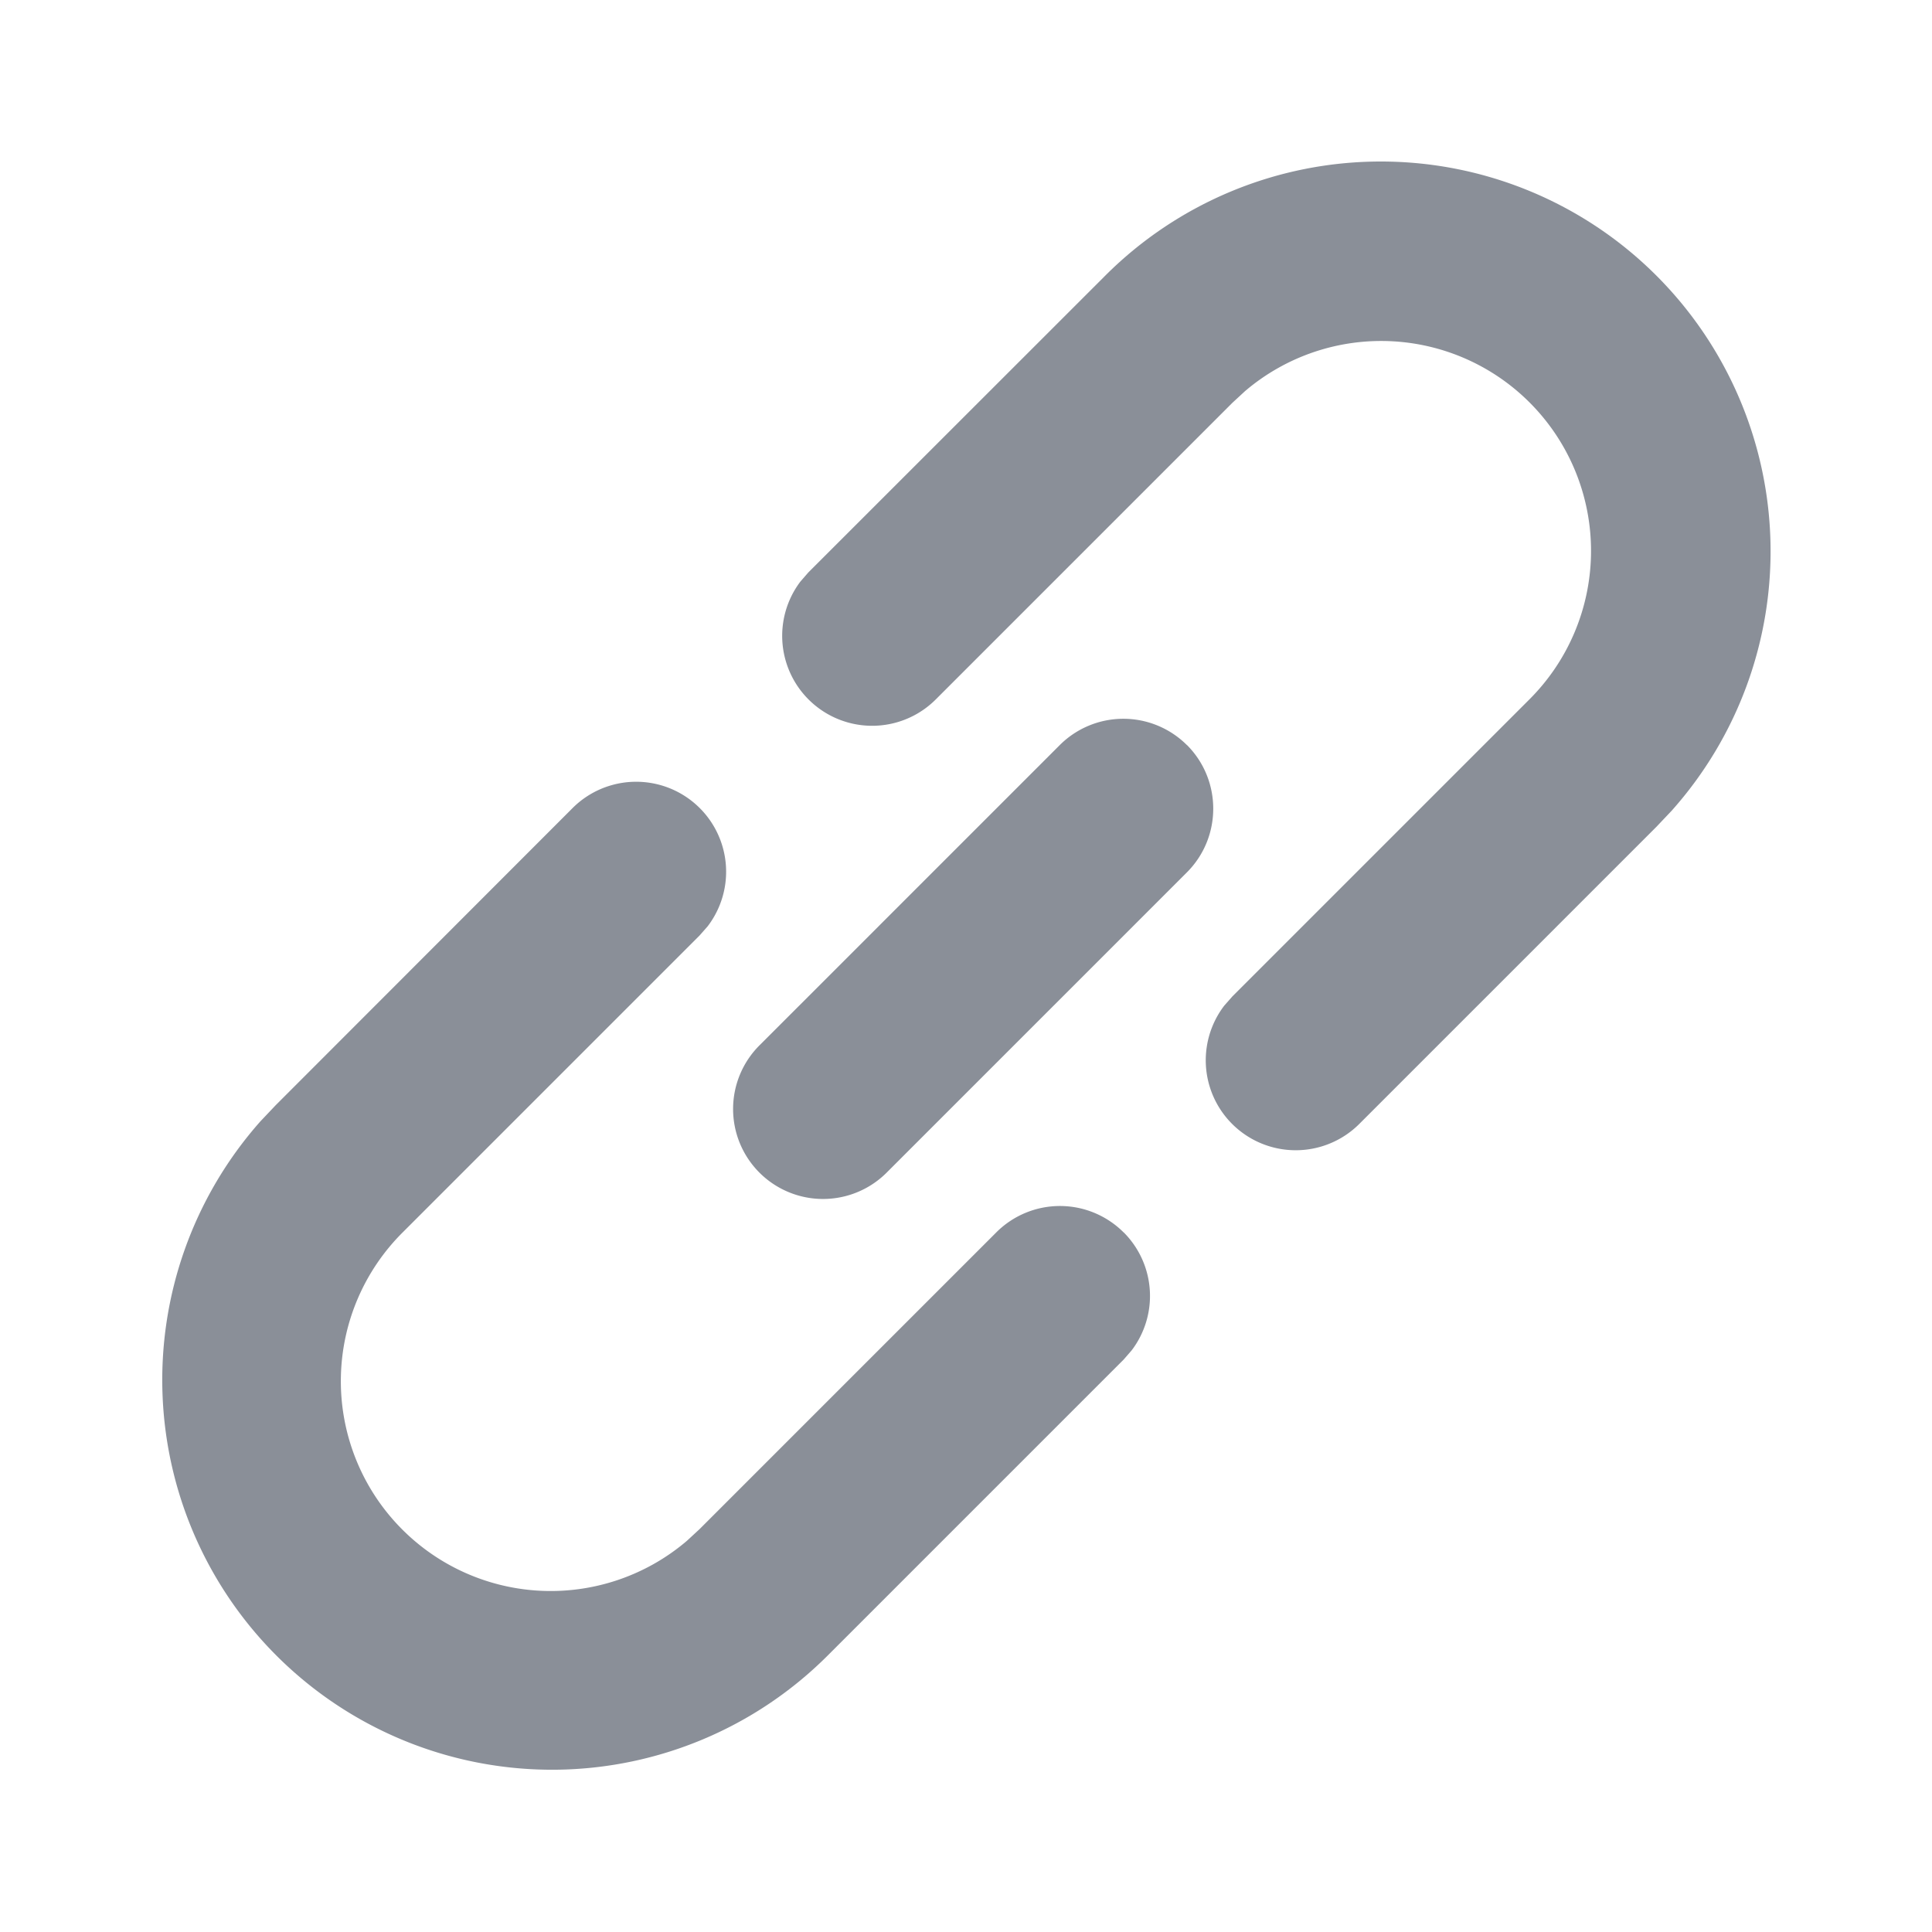 <svg width='16' height='16' fill='none' xmlns='http://www.w3.org/2000/svg'>
  <g clip-path='url(#a)'>
    <path d='M9.306 10.206a.745.745 0 0 1 .066.977l-.066.076-2.458 2.458a3.228 3.228 0 0 1-4.691-4.431l.126-.133L4.74 6.694a.745.745 0 0 1 1.12.978l-.067.076-2.458 2.458a1.738 1.738 0 0 0 2.353 2.555l.105-.097 2.458-2.458a.745.745 0 0 1 1.054 0ZM9.83 6.17c.29.291.29.763 0 1.054l-2.48 2.48a.745.745 0 1 1-1.054-1.053l2.48-2.48a.745.745 0 0 1 1.054 0Zm3.888-3.887a3.228 3.228 0 0 1 .126 4.431l-.126.133-2.459 2.459a.745.745 0 0 1-1.12-.978l.067-.076 2.458-2.458a1.738 1.738 0 0 0-2.353-2.555l-.105.097-2.458 2.458a.745.745 0 0 1-1.12-.977l.066-.076 2.459-2.458a3.228 3.228 0 0 1 4.565 0Z' fill='#8A8F98'/>
  </g><defs><clipPath id='a'><path fill='#fff' d='M0 0h16v16H0z'/></clipPath></defs></svg>
